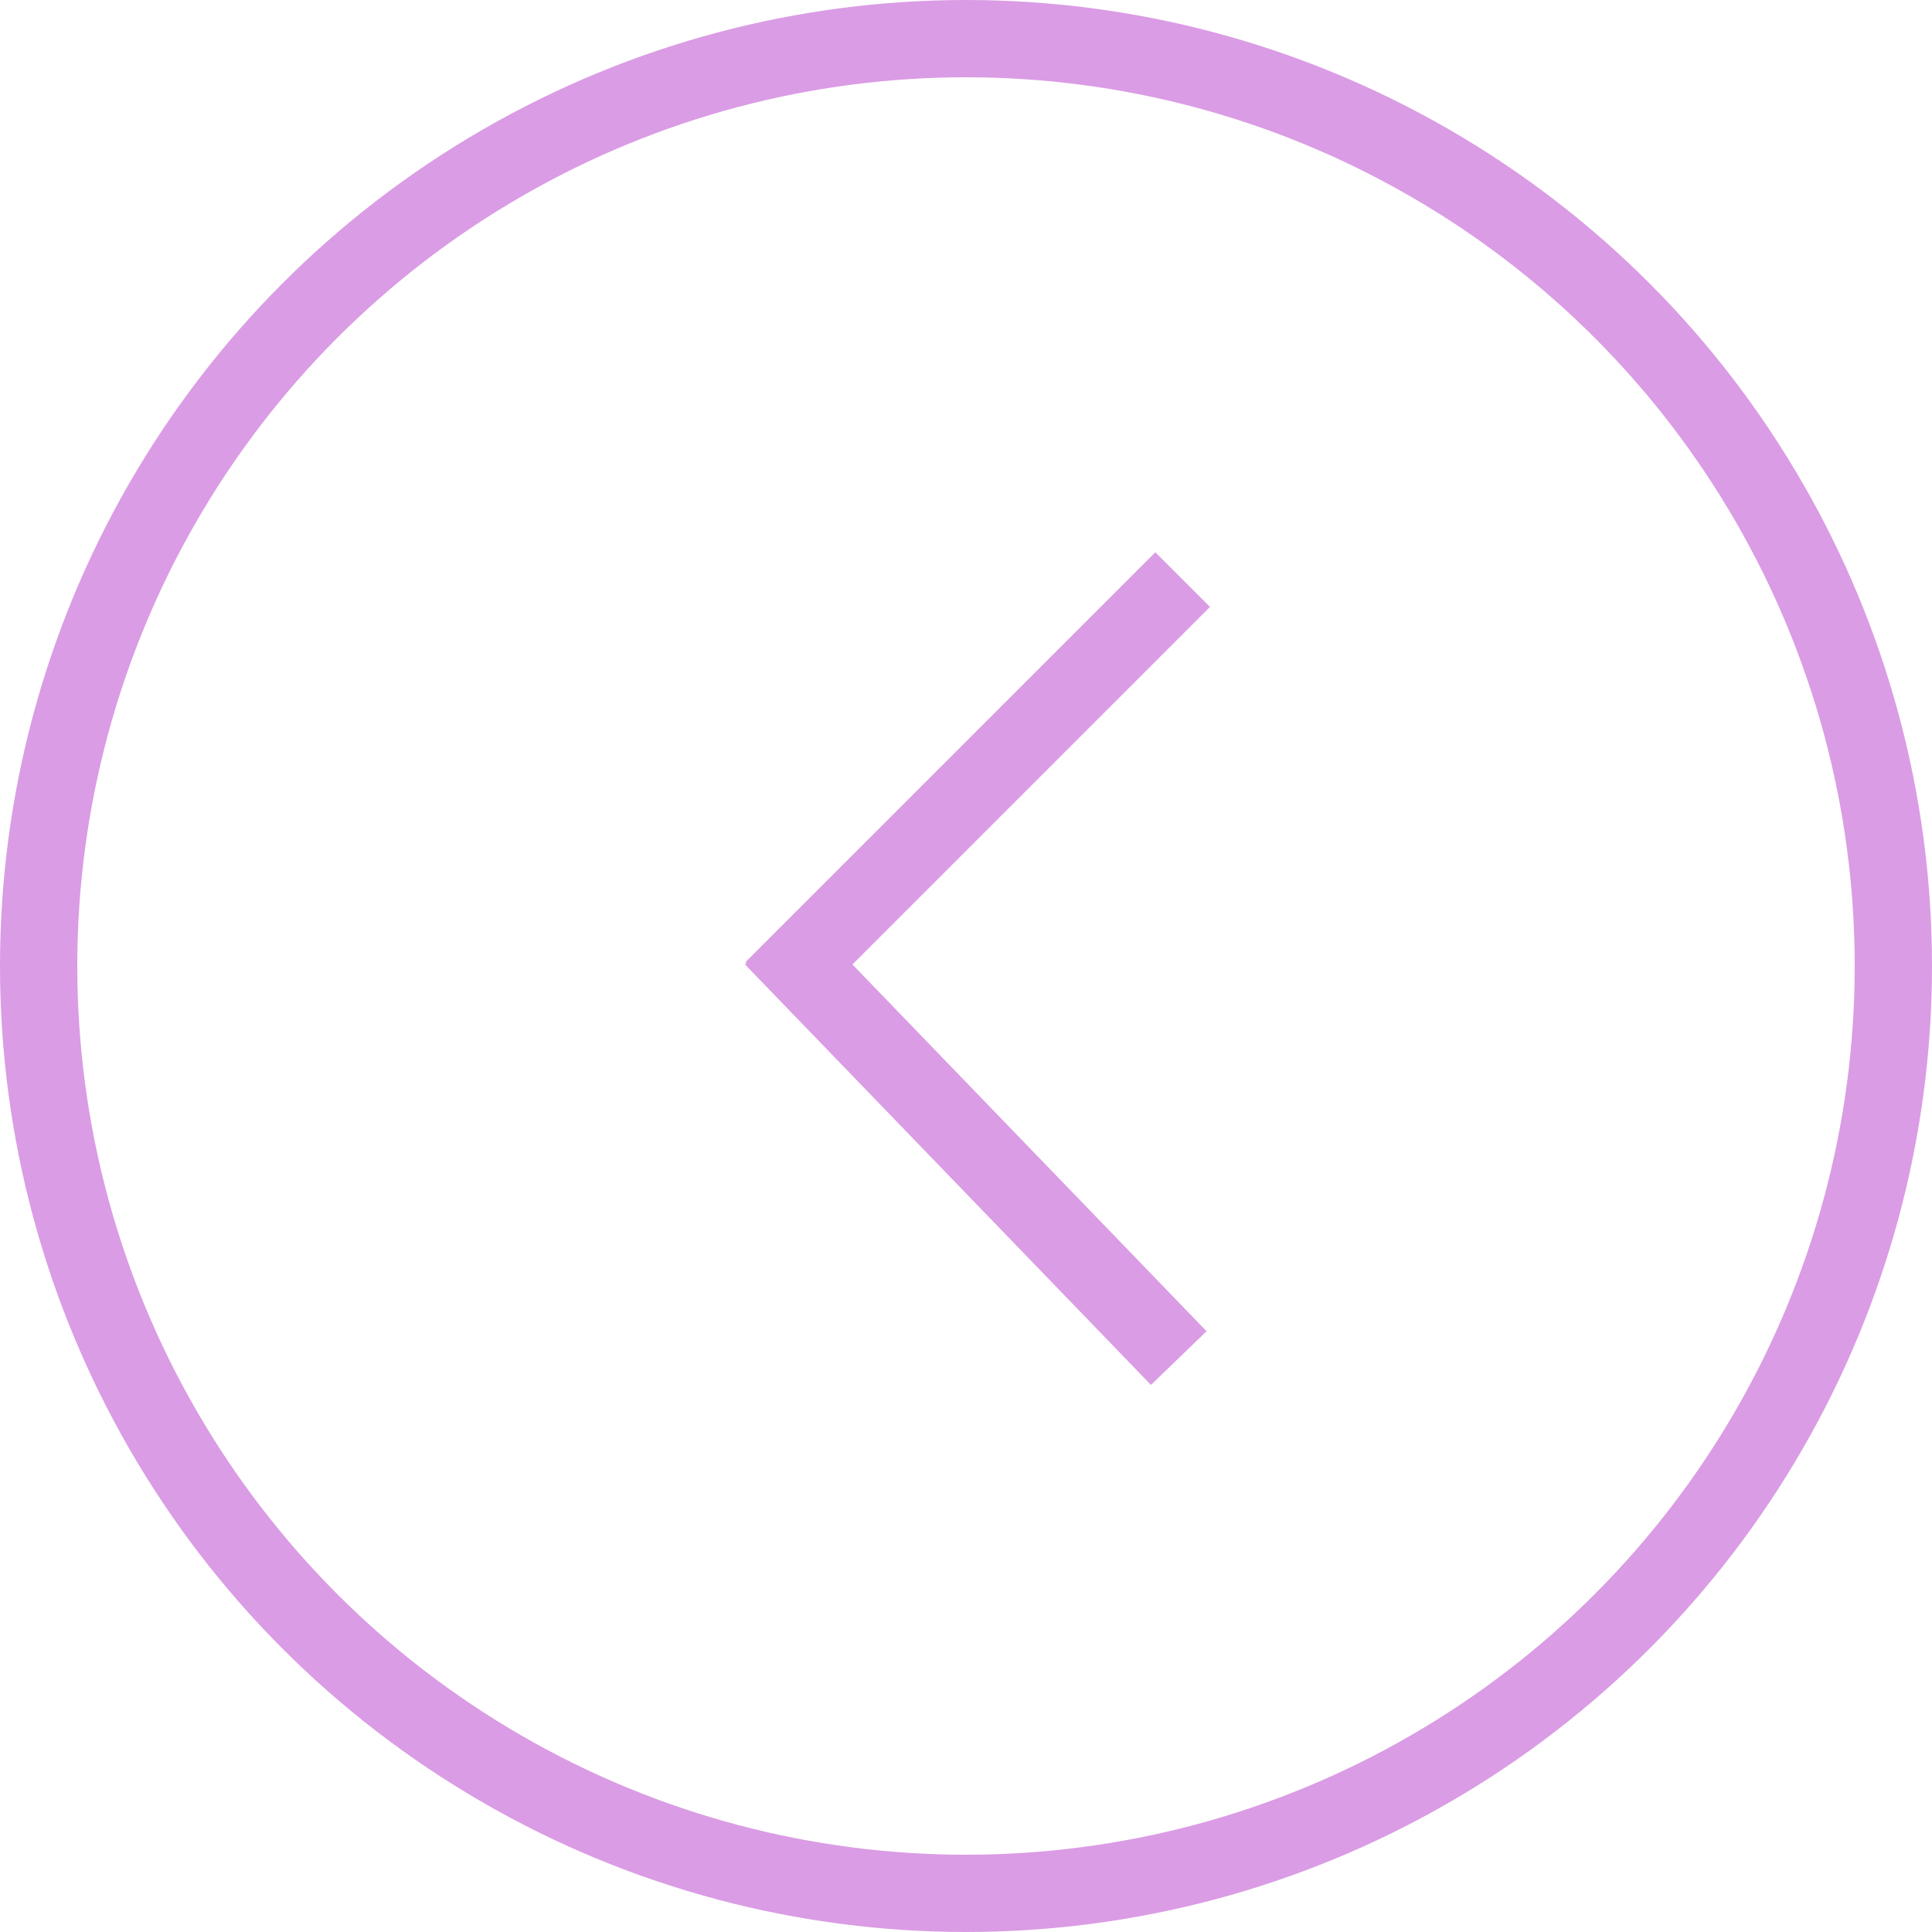 <svg width="50" height="50" viewBox="0 0 50 50" fill="none" xmlns="http://www.w3.org/2000/svg"><circle cx="25" cy="25" r="24" stroke="#DA9CE4" stroke-width="2"/><path d="M30.607 15L20 25.607M20 24.266L30.506 35.147" stroke="#DA9CE4" stroke-width="2"/></svg>